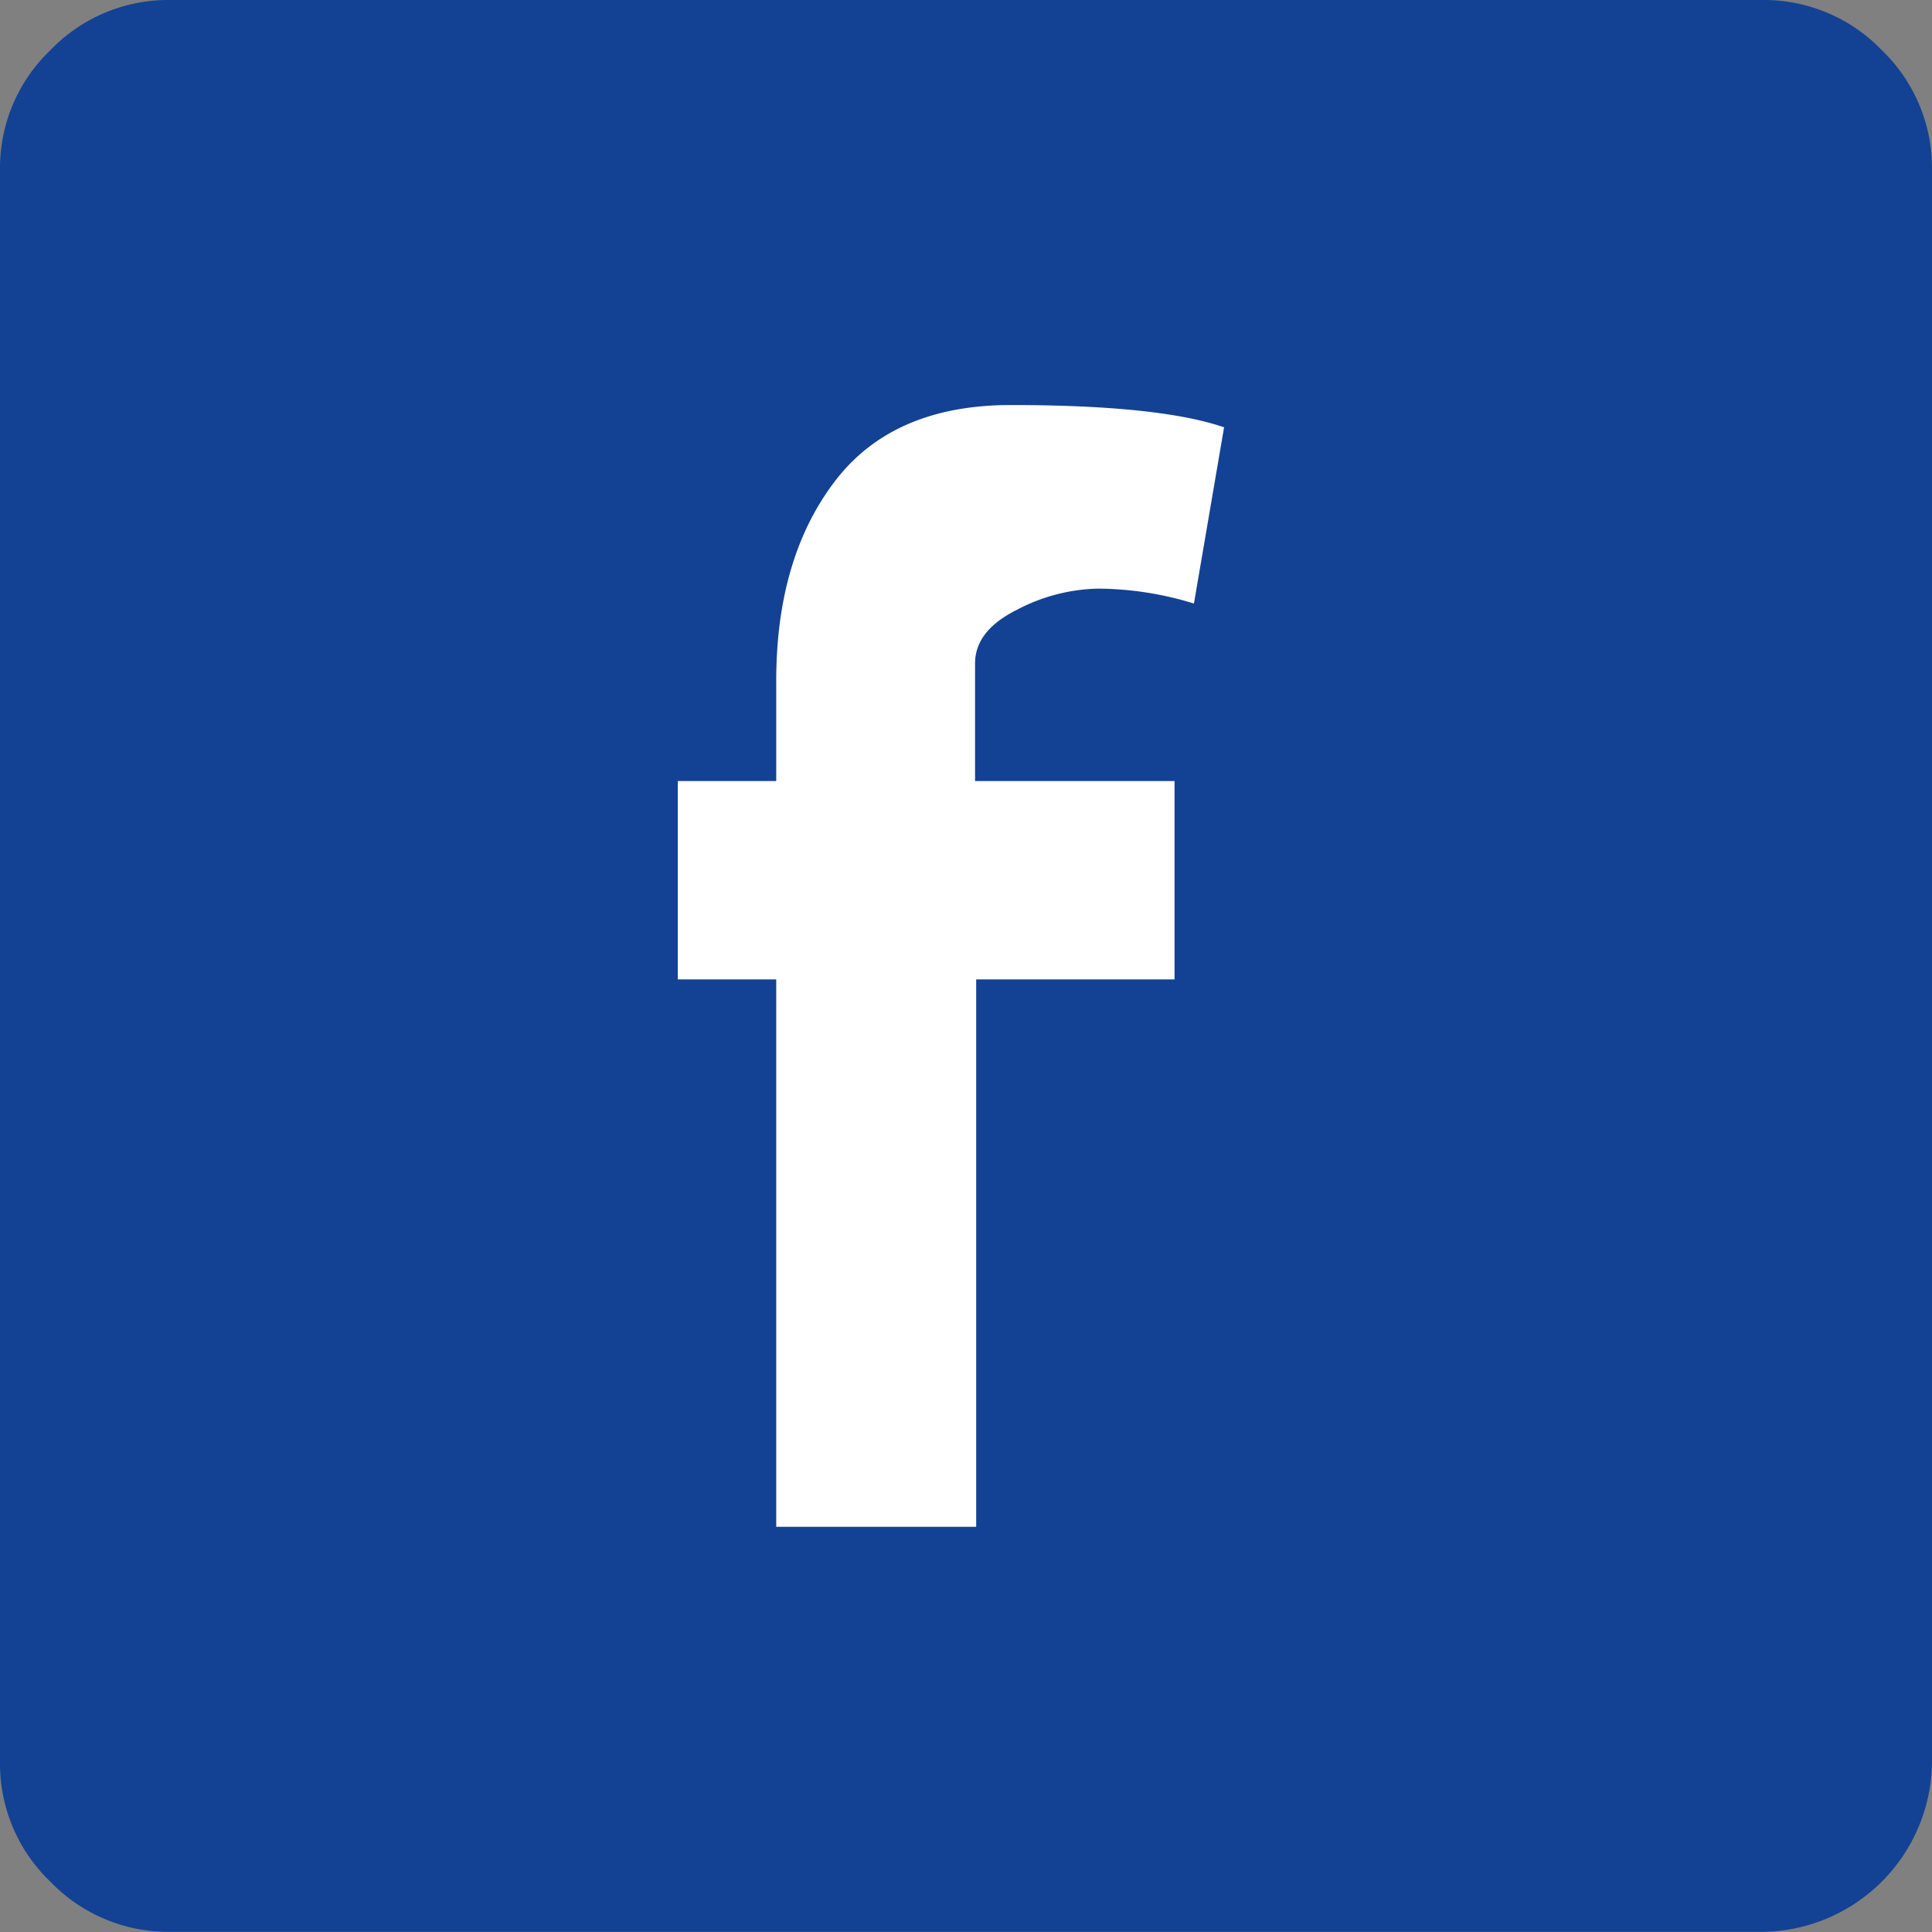 <svg xmlns="http://www.w3.org/2000/svg" viewBox="0 0 120.49 120.49"><rect x="0" y="0" width="120.49" height="120.49" fill="#808080" stroke="none"/><defs><style>.cls-1{fill:#134294;}.cls-2{fill:#fff;}</style></defs><title>Ресурс 7</title><g id="Слой_2" data-name="Слой 2"><g id="Слой_1-2" data-name="Слой 1"><path class="cls-1" d="M117.36,3.13A10.2,10.2,0,0,0,109.89,0H10.61A10.2,10.2,0,0,0,3.14,3.13,10.17,10.17,0,0,0,0,10.6v99.28a10.17,10.17,0,0,0,3.14,7.47,10.2,10.2,0,0,0,7.47,3.13h99.28a10.69,10.69,0,0,0,10.6-10.6V10.6a10.19,10.19,0,0,0-3.13-7.47"/><path class="cls-2" d="M74.46,37.64a20.59,20.59,0,0,0-6-.93,11.34,11.34,0,0,0-5,1.3q-2.64,1.3-2.65,3.35v7.35H73.25V61.08H60.88V95.22H48.41V61.08H42.27V48.71h6.14V42.47q0-7.63,3.63-12.42t11-4.79c6.19,0,10.63.47,13.3,1.39Z"/></g></g></svg>